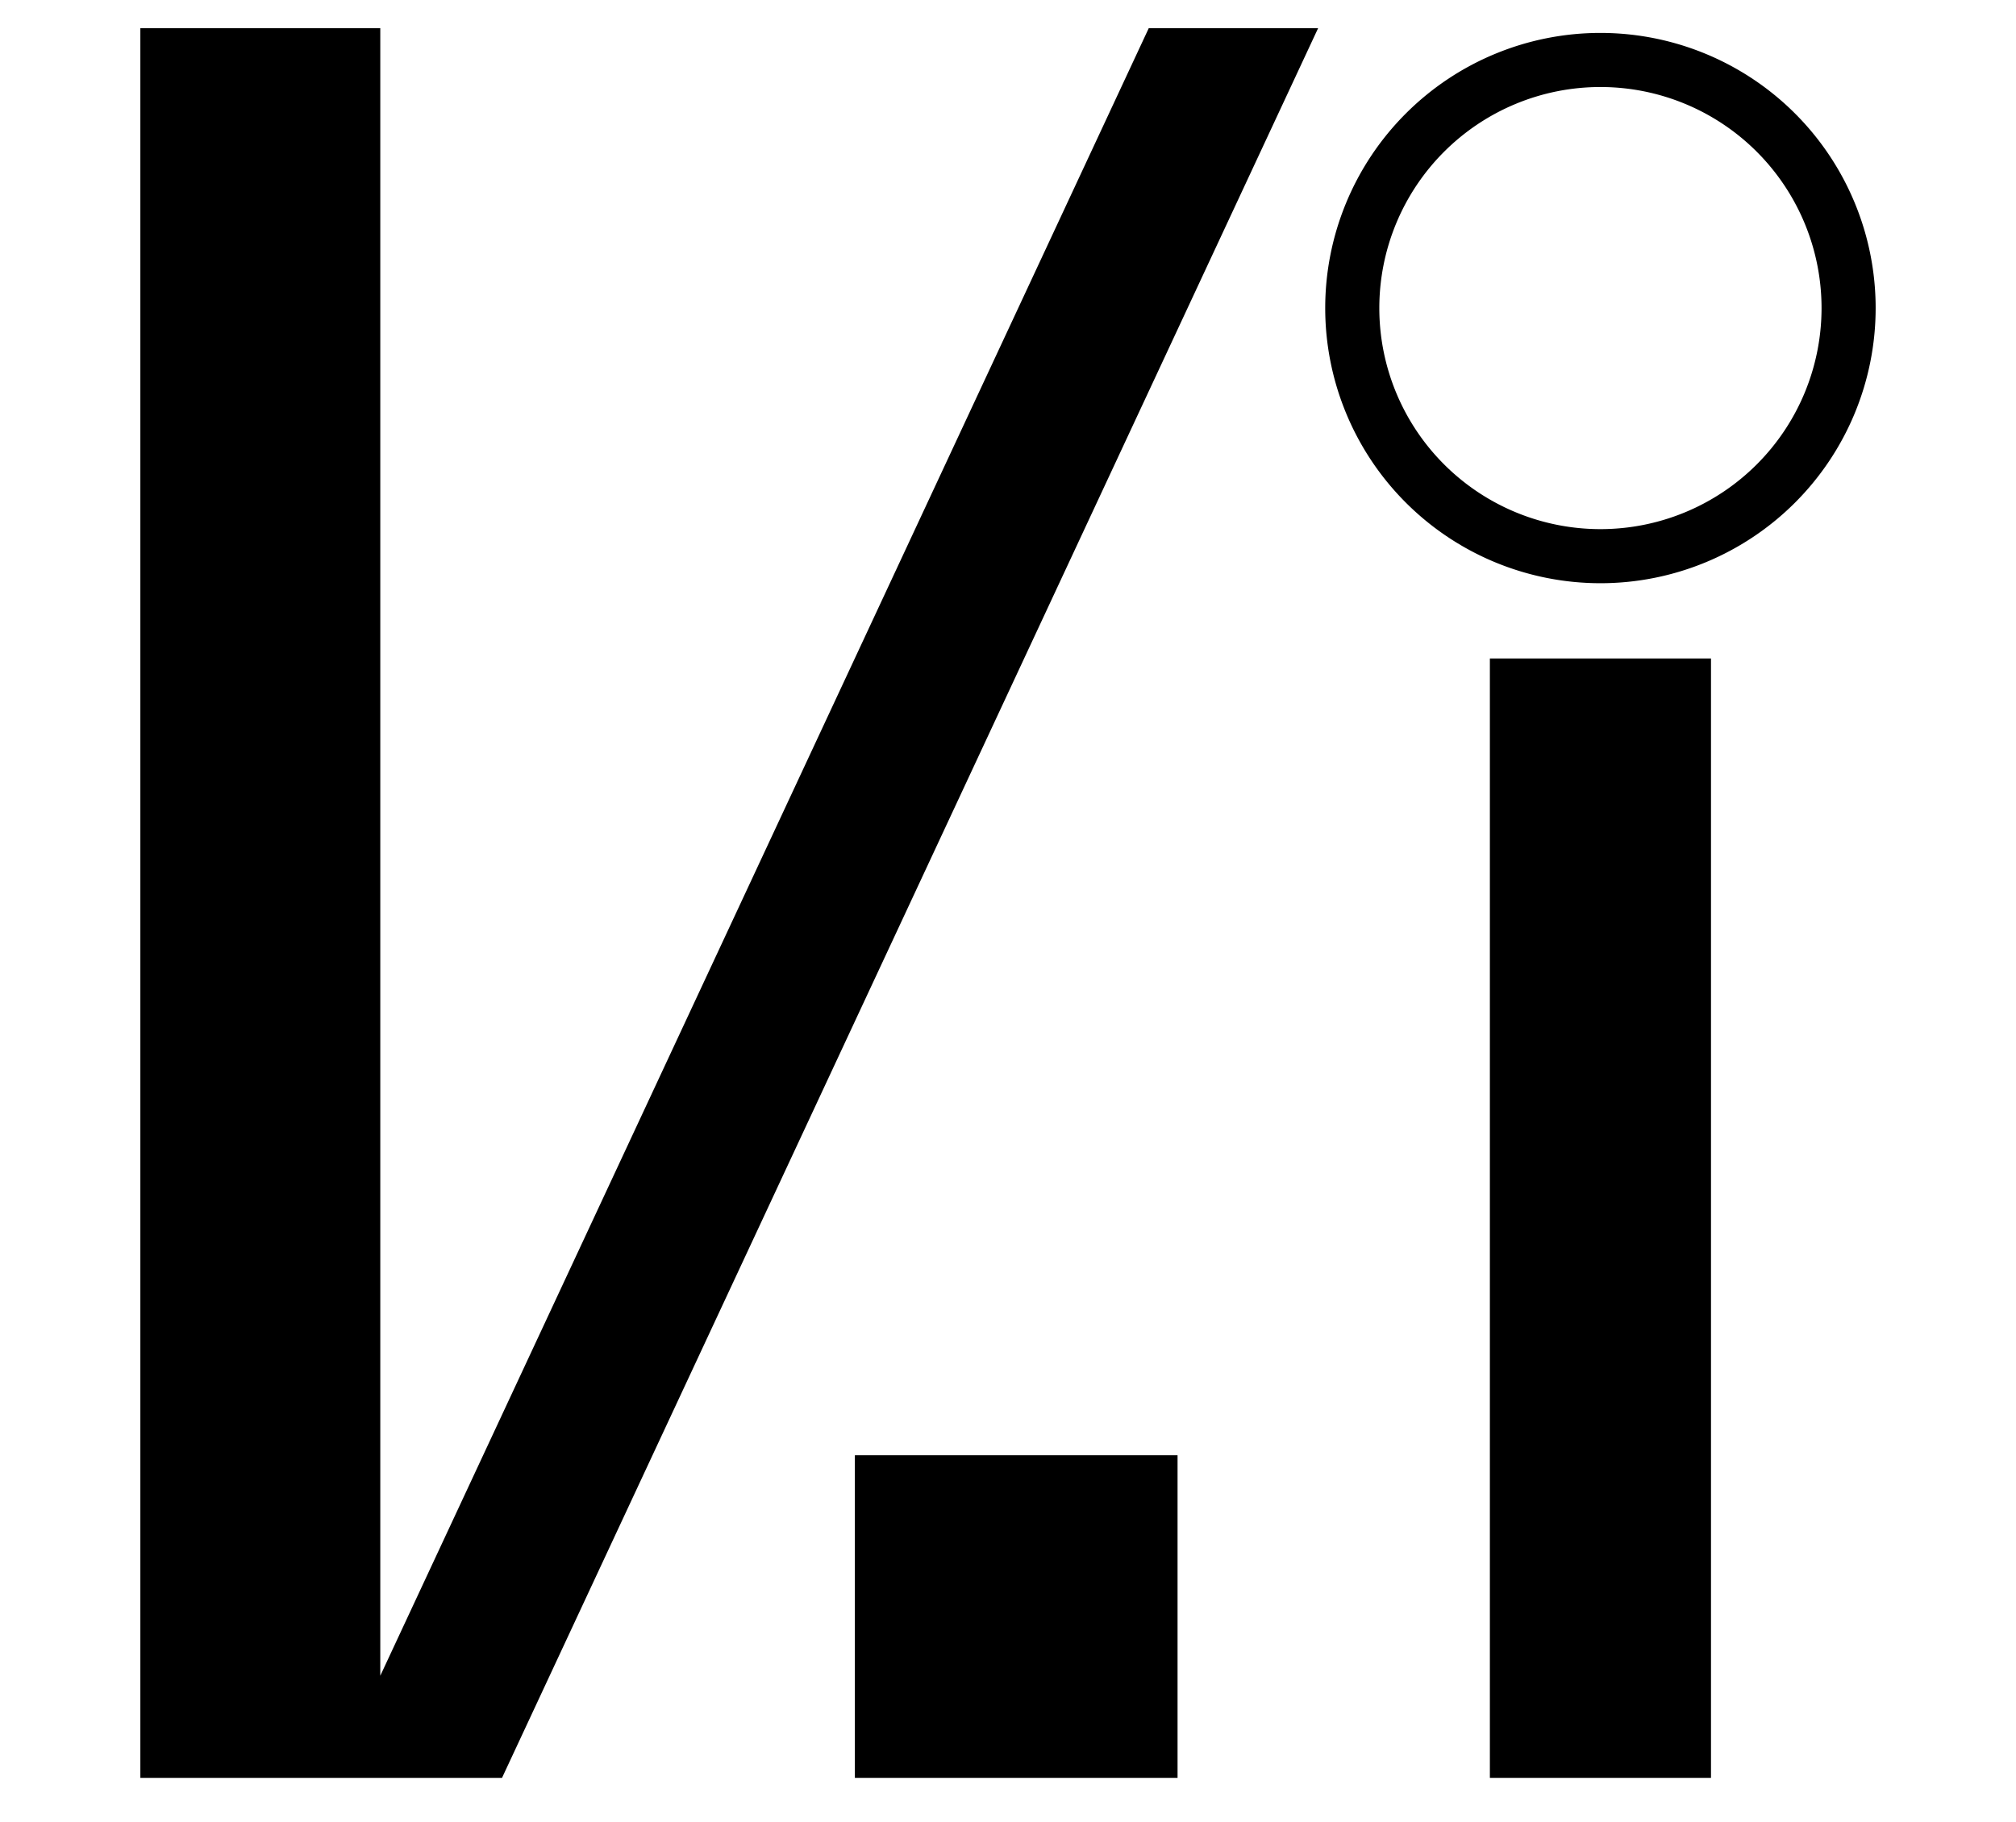 <?xml version="1.0" encoding="UTF-8" standalone="no"?>
<svg
   version="1.1"
   viewBox="-10 0 1106.012 1000"
   id="svg1"
   sodipodi:docname="Gi.svg"
   xml:space="preserve"
   inkscape:version="1.3.2 (091e20e, 2023-11-25, custom)"
   width="1106.012"
   height="1000"
   inkscape:export-filename="FBKINGDOM_a.svg"
   inkscape:export-xdpi="96"
   inkscape:export-ydpi="96"
   xmlns:inkscape="http://www.inkscape.org/namespaces/inkscape"
   xmlns:sodipodi="http://sodipodi.sourceforge.net/DTD/sodipodi-0.dtd"
   xmlns="http://www.w3.org/2000/svg"
   xmlns:svg="http://www.w3.org/2000/svg"><defs
     id="defs1" /><sodipodi:namedview
     id="namedview1"
     pagecolor="#505050"
     bordercolor="#eeeeee"
     borderopacity="1"
     inkscape:showpageshadow="0"
     inkscape:pageopacity="0"
     inkscape:pagecheckerboard="0"
     inkscape:deskcolor="#d1d1d1"
     inkscape:zoom="0.54793441"
     inkscape:cx="385.9951"
     inkscape:cy="480.89697"
     inkscape:current-layer="layer3" /><g
     inkscape:groupmode="layer"
     id="layer3"
     inkscape:label="i"
     style="display:inline"><g
       id="g1"
       transform="translate(216,-2.58)"><rect
         style="fill:#000000;fill-opacity:1;stroke:none;stroke-width:7.559;stroke-linecap:round;stroke-linejoin:round;stroke-dashoffset:13.937"
         id="rect2"
         width="121.307"
         height="614.276"
         x="591.371"
         y="363.92" /><path
         id="path2"
         style="fill:#000000;fill-opacity:1;stroke:none;stroke-width:7.559;stroke-linecap:round;stroke-linejoin:round;stroke-dashoffset:13.937"
         d="M 652.023,20.648 A 150.988,150.988 0 0 0 501.037,171.637 150.988,150.988 0 0 0 652.023,322.623 150.988,150.988 0 0 0 803.012,171.637 150.988,150.988 0 0 0 652.023,20.648 Z m 0,29.682 A 121.307,121.307 0 0 1 773.33,171.637 121.307,121.307 0 0 1 652.023,292.943 121.307,121.307 0 0 1 530.717,171.637 121.307,121.307 0 0 1 652.023,50.33 Z" /></g><rect
       style="fill:#000000;fill-opacity:1;stroke-width:5.513;stroke-linecap:round;stroke-linejoin:round;stroke-dashoffset:13.937"
       id="rect4"
       width="177.028"
       height="177.028"
       x="459"
       y="798.587" /></g><g
     inkscape:groupmode="layer"
     id="layer7"
     inkscape:label="K"
     style="display:inline"><path
       id="rect5"
       style="fill:#000000;fill-opacity:1;stroke:none;stroke-width:7.559;stroke-linecap:round;stroke-linejoin:round;stroke-dashoffset:13.937"
       d="M 67,15.486 V 975.615 h 105.502 26.129 66.787 L 713.133,15.486 H 620.217 L 198.631,919.582 V 15.486 Z"
       inkscape:label="rect5" /></g></svg>
